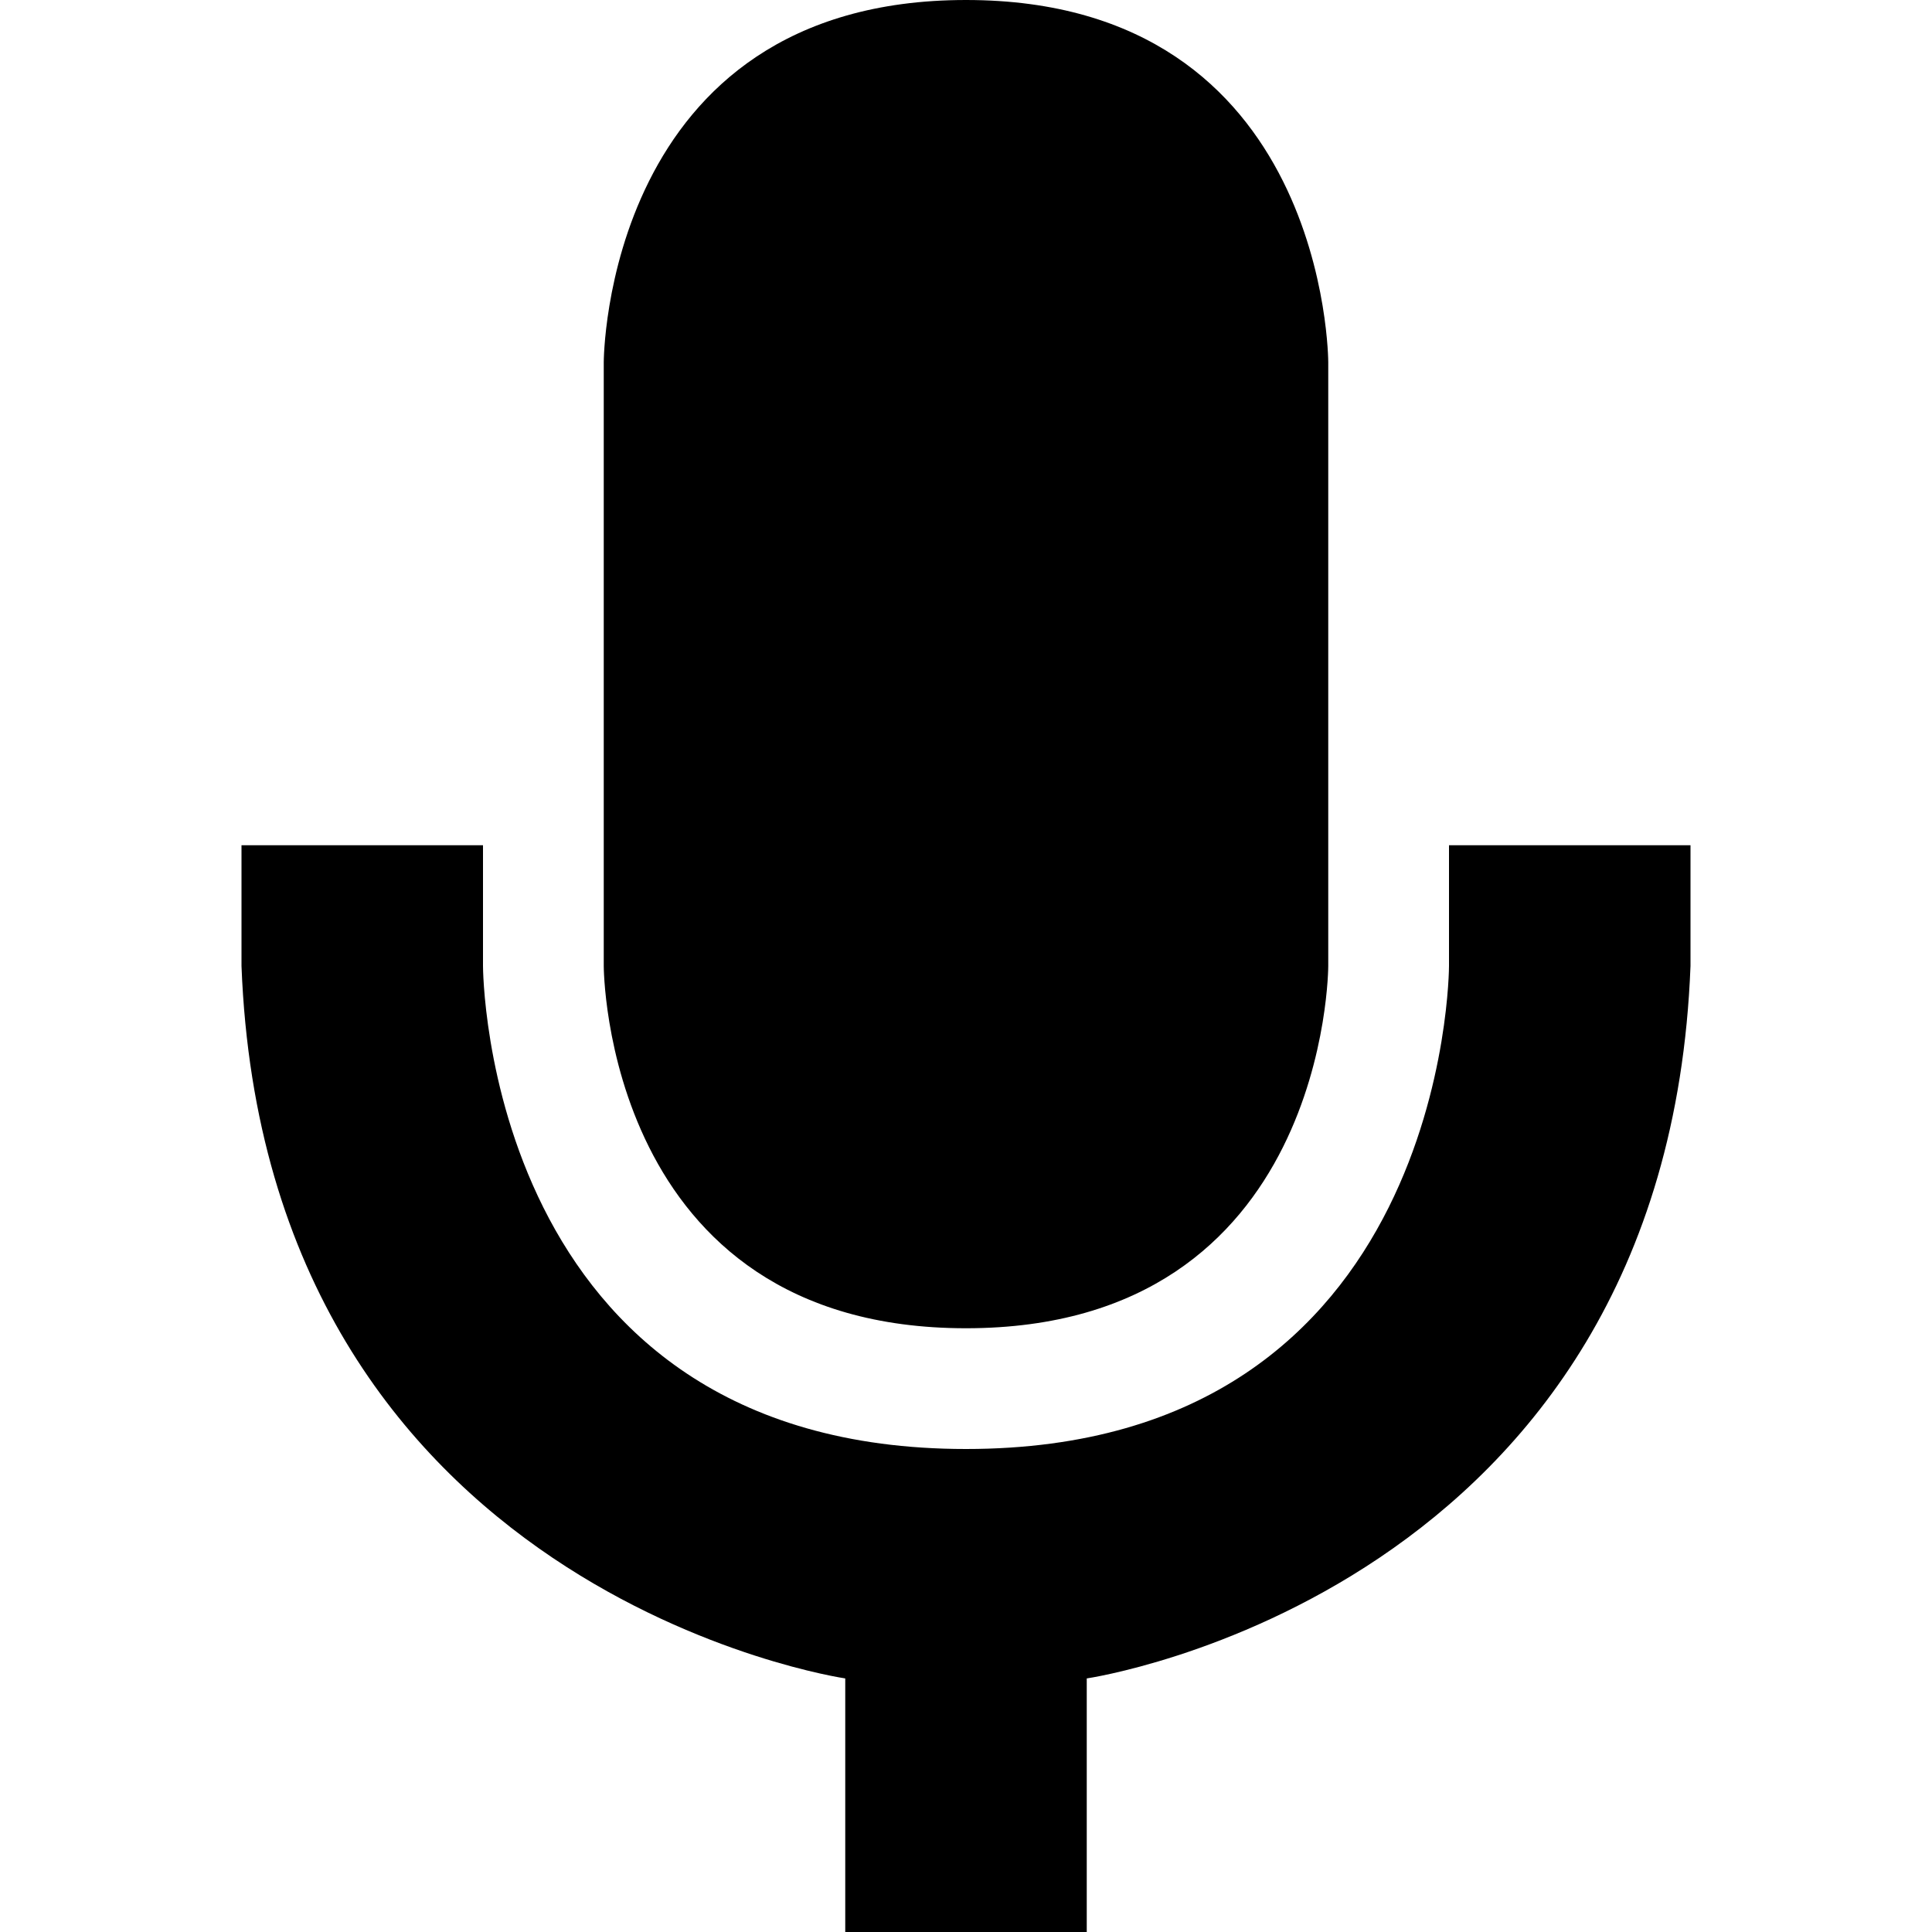 <svg height="16" width="16" xmlns="http://www.w3.org/2000/svg"><path d="m8 0c-3 0-3 3-3 3v5s0 3 3 3 3-3 3-3v-5s0-3-3-3zm-6 7v1c .2 5.2 5 5.9 5 5.9v2.1h2v-2.1s4.8-.7 5-5.9v-1h-2v1s0 4-4 4-4-4-4-4v-1z"/></svg>